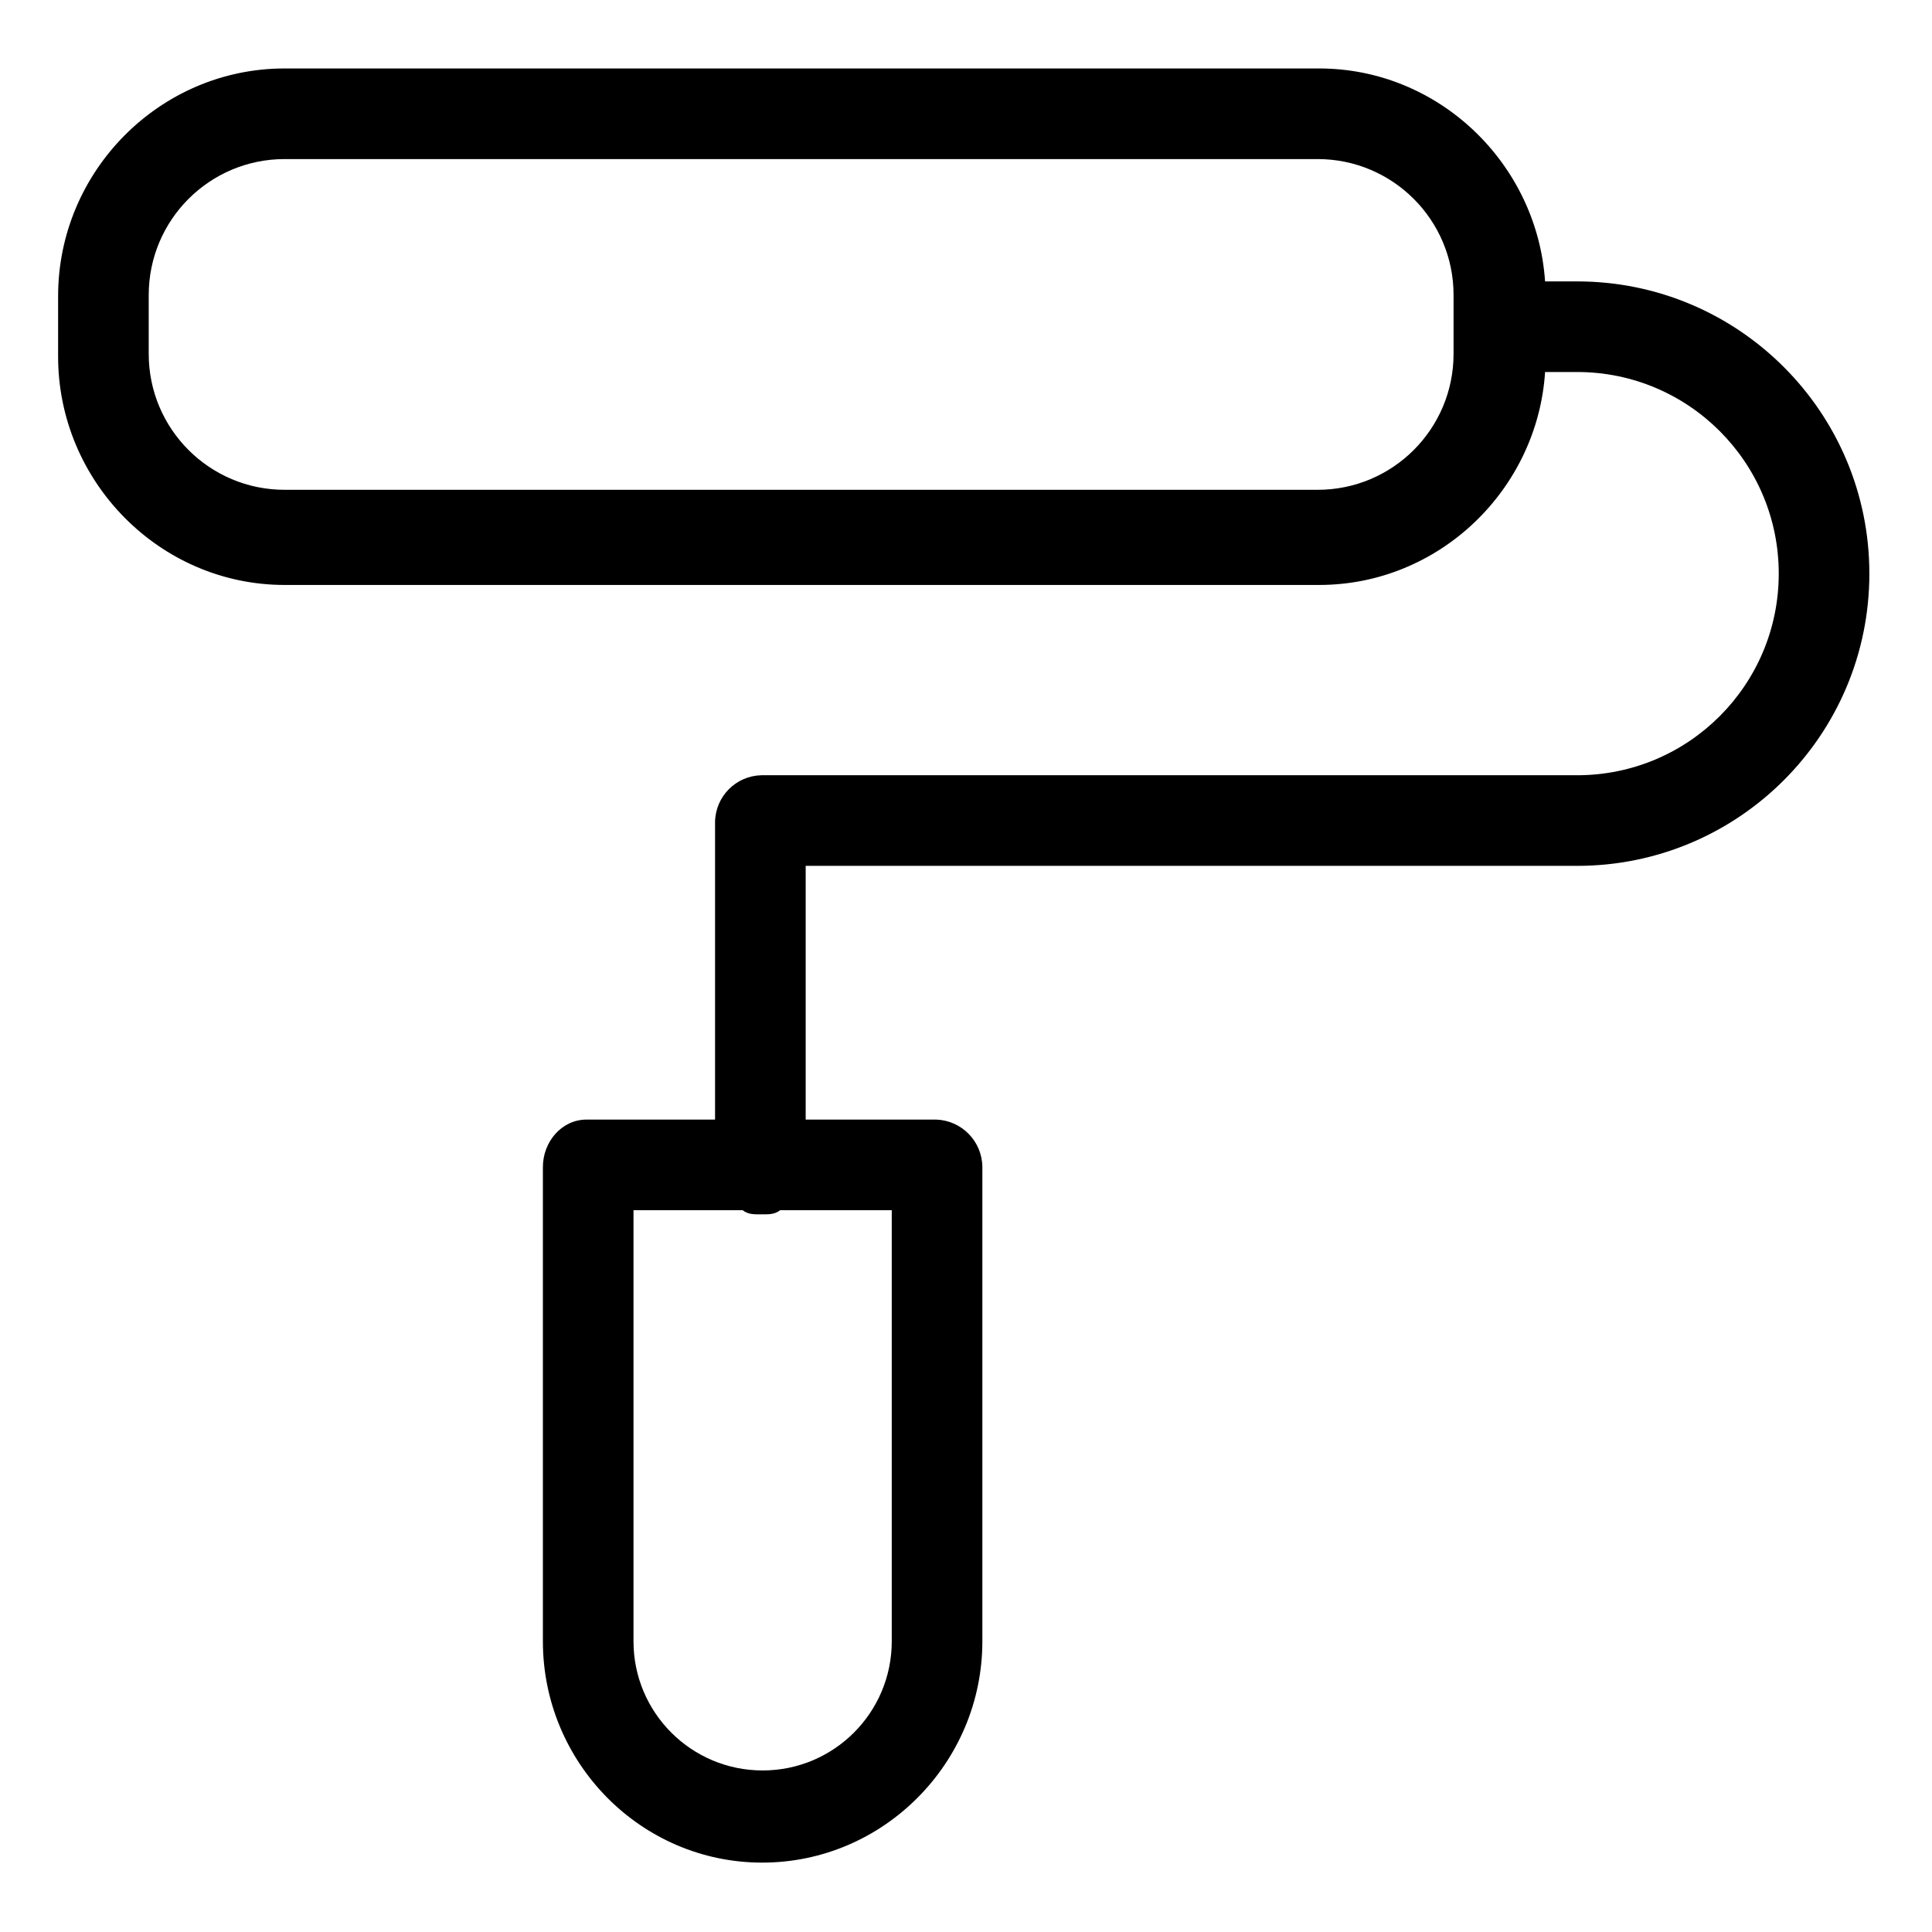 <svg height="531pt" viewBox="-16 -18 531.998 531" width="531pt" xmlns="http://www.w3.org/2000/svg"><path d="m418.281 58.988h-8.828c-2.184-32.438-29.246-58.637-62.219-58.637h-284.855c-34.395 0-62.379 28.301-62.379 62.695v16.637c0 34.398 27.984 62.891 62.379 62.891h284.852c33.023 0 60.117-26.199 62.227-58.637h8.824c30.66 0 55.516 24.859 55.516 55.52 0 30.664-24.855 55.516-55.516 55.516h-224.625c-7.016.16-12.656 5.844-12.758 12.867v81.949h-35.379c-6.891 0-12.027 6.164-12.027 13.055v130.621c0 33.418 26.969 60.926 60.391 60.926 33.426 0 60.621-27.508 60.621-60.93v-130.621c-.062-7.047-5.66-12.797-12.703-13.051h-35.949v-69.863h212.43c44.441 0 80.469-36.023 80.469-80.469 0-44.441-36.027-80.469-80.469-80.469zm-34.027 19.961c0 20.672-16.754 37.426-37.426 37.426h-284.449c-20.672 0-37.426-16.754-37.426-37.426v-16.219c0-20.668 16.754-37.426 37.426-37.426h284.449c20.672 0 37.426 16.758 37.426 37.426zm-154.699 354.512c0 19.633-15.922 35.555-35.555 35.555-19.637 0-35.559-15.922-35.559-35.555v-118.719h30.039c1.578 1.246 3.328 1.133 5.176 1.133 1.852 0 3.602.113 5.18-1.133h30.719zm0 0"/></svg>